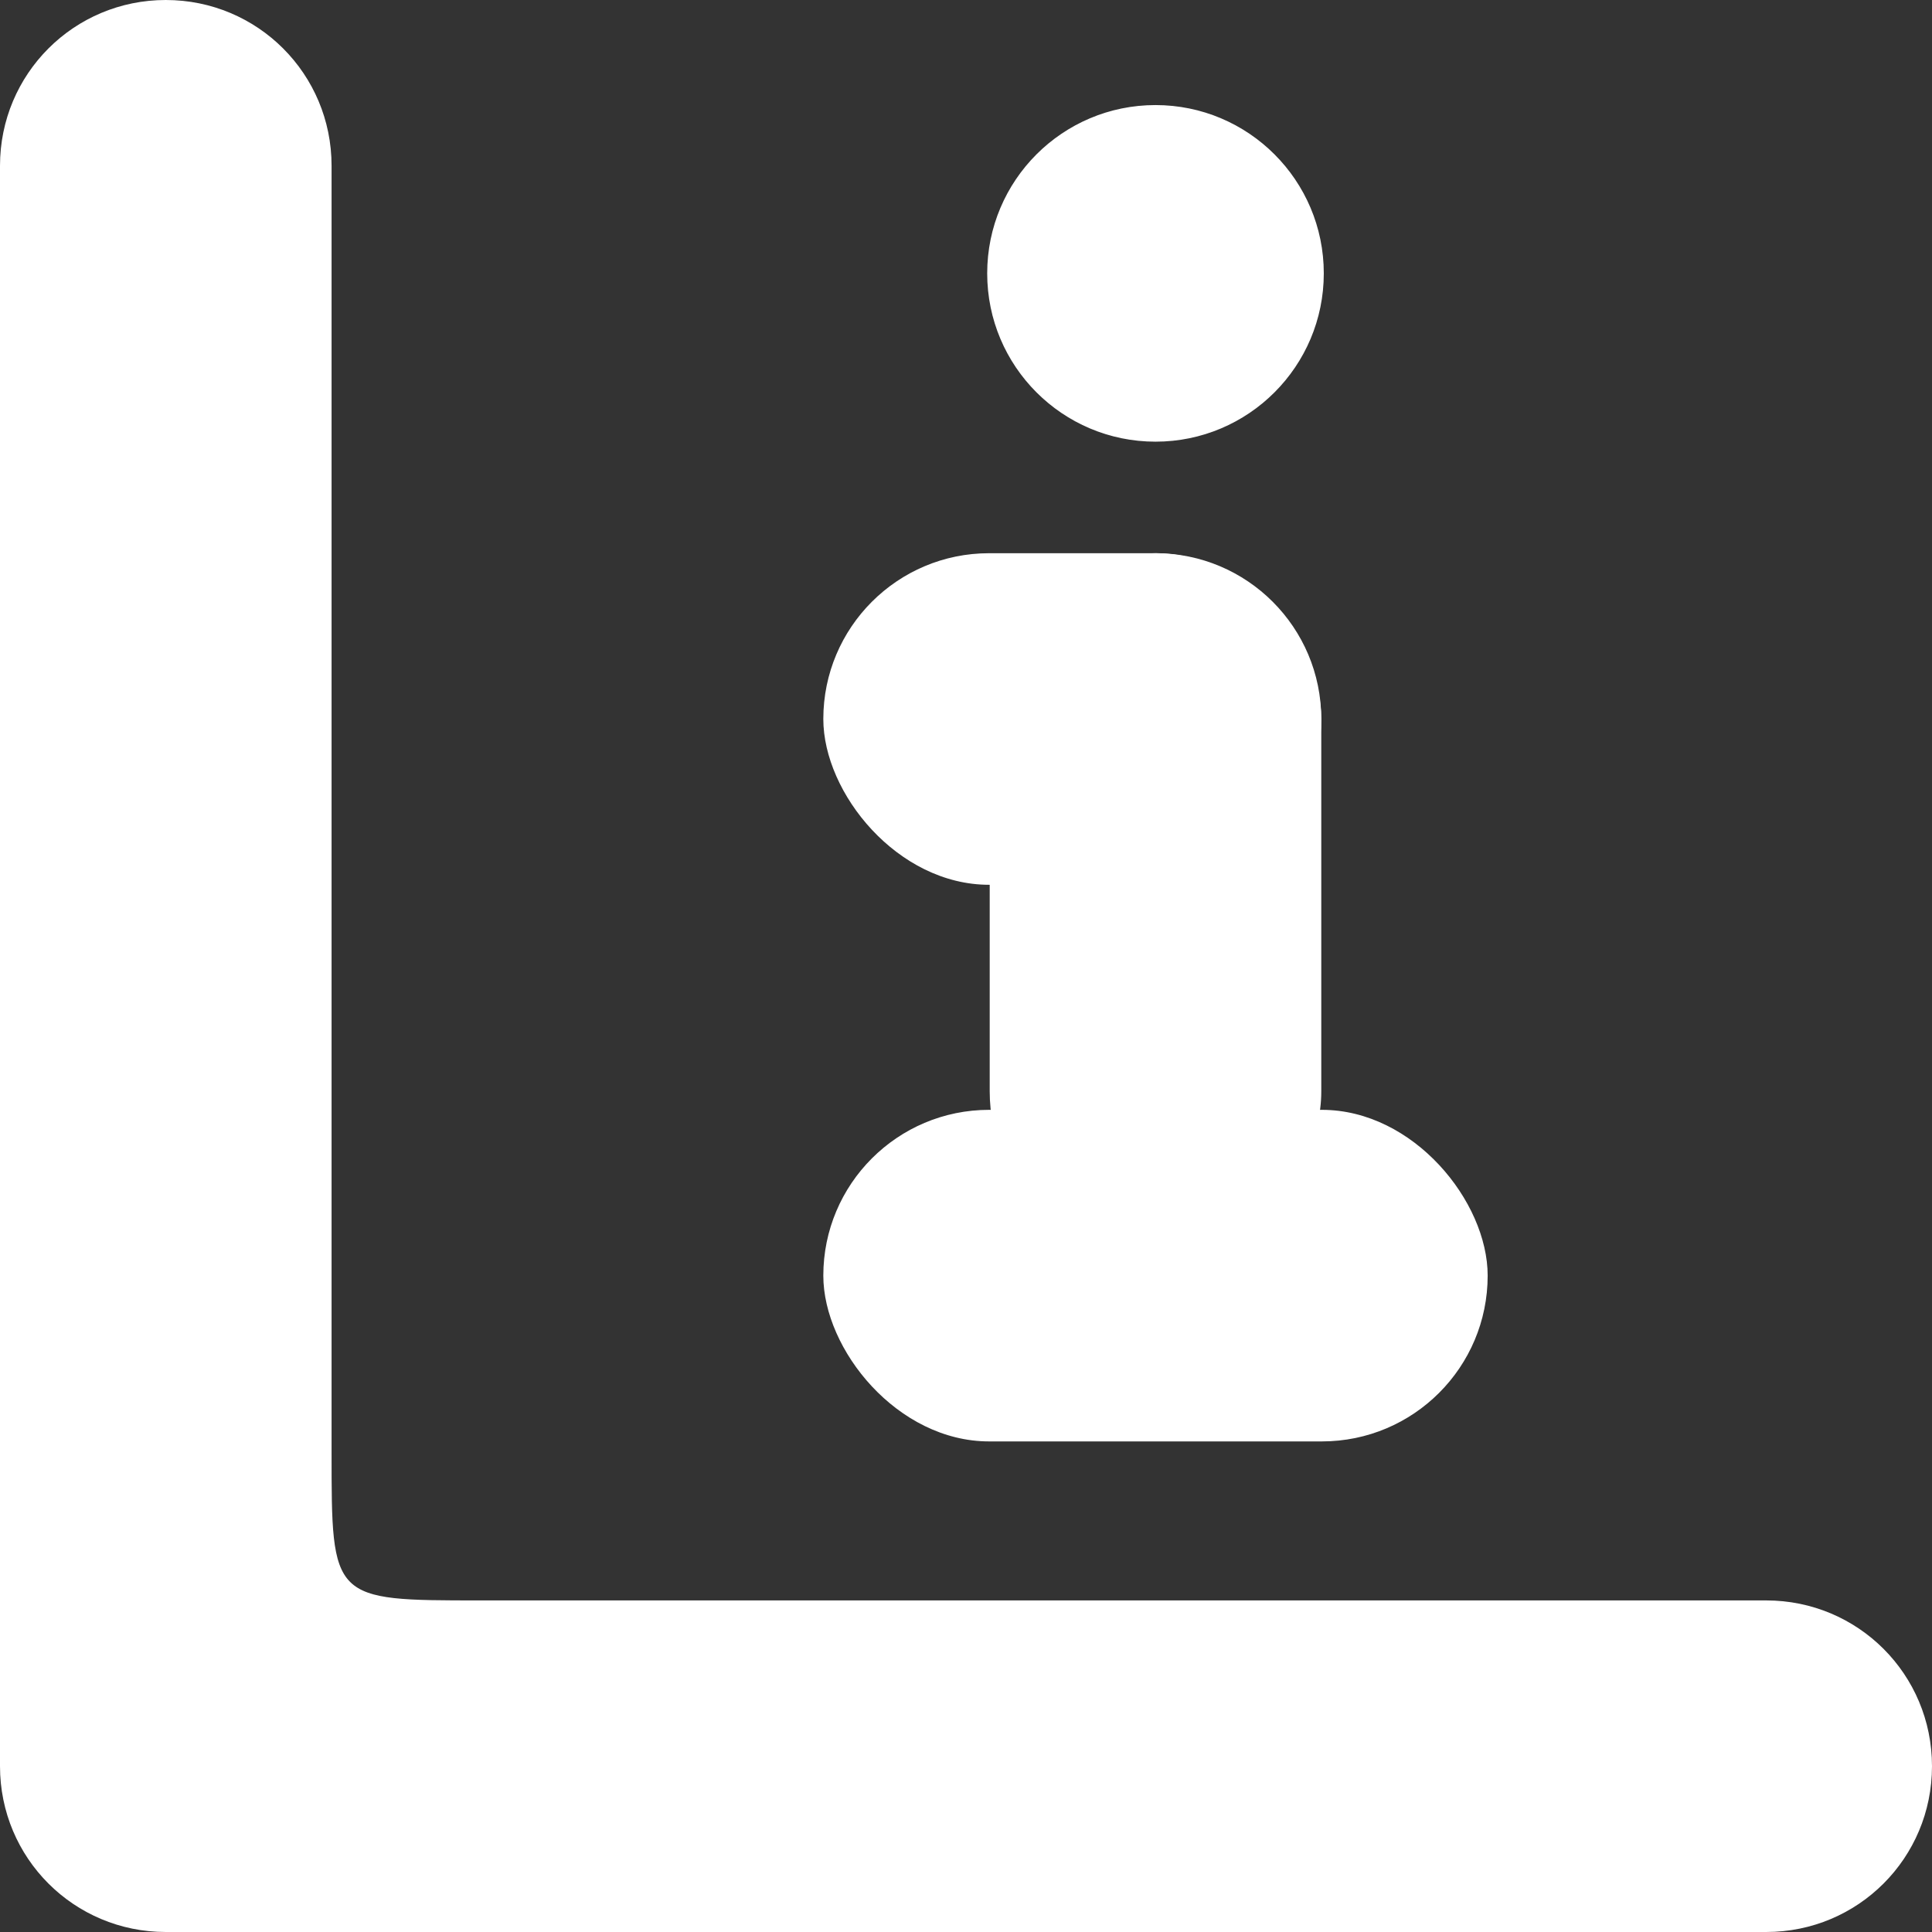 <?xml version="1.0" encoding="UTF-8" standalone="no"?>
<!-- Created with Inkscape (http://www.inkscape.org/) -->

<svg
   width="38.468mm"
   height="38.468mm"
   viewBox="0 0 38.468 38.468"
   version="1.1"
   id="svg1"
   inkscape:version="1.3 (0e150ed6c4, 2023-07-21)"
   sodipodi:docname="Icons.svg"
   xmlns:inkscape="http://www.inkscape.org/namespaces/inkscape"
   xmlns:sodipodi="http://sodipodi.sourceforge.net/DTD/sodipodi-0.dtd"
   xmlns="http://www.w3.org/2000/svg"
   xmlns:svg="http://www.w3.org/2000/svg">
  <rect x="0" y="0" width="38.468" height="38.468" fill="#333333" stroke="none"/>
  <sodipodi:namedview
     id="namedview1"
     pagecolor="#505050"
     bordercolor="#eeeeee"
     borderopacity="1"
     inkscape:showpageshadow="0"
     inkscape:pageopacity="0"
     inkscape:pagecheckerboard="0"
     inkscape:deskcolor="#d1d1d1"
     inkscape:document-units="mm"
     inkscape:zoom="1.0936111"
     inkscape:cx="382.21996"
     inkscape:cy="69.95174"
     inkscape:window-width="1842"
     inkscape:window-height="1051"
     inkscape:window-x="69"
     inkscape:window-y="-9"
     inkscape:window-maximized="1"
     inkscape:current-layer="layer1" />
  <defs
     id="defs1" />
  <g
     inkscape:label="Layer 1"
     inkscape:groupmode="layer"
     id="layer1"
     transform="translate(-61.027,62.661)">
    <rect
       style="fill:#ffffff;fill-opacity:1;stroke:none;stroke-width:0.604;stroke-linecap:round;stroke-linejoin:round;stroke-dasharray:none;stroke-opacity:1;paint-order:markers stroke fill"
       id="rect3"
       width="14.017"
       height="6.602"
       x="37.629"
       y="80.733"
       ry="3.301"
       transform="rotate(-90)" />
    <rect
       style="fill:#ffffff;fill-opacity:1;stroke:none;stroke-width:0.586;stroke-linecap:round;stroke-linejoin:round;stroke-dasharray:none;stroke-opacity:1;paint-order:markers stroke fill"
       id="rect5"
       width="13.228"
       height="6.602"
       x="77.42"
       y="-40.563"
       ry="3.301" />
    <rect
       style="fill:#ffffff;fill-opacity:1;stroke:none;stroke-width:0.508;stroke-linecap:round;stroke-linejoin:round;stroke-dasharray:none;stroke-opacity:1;paint-order:markers stroke fill"
       id="rect6"
       width="9.915"
       height="6.602"
       x="77.42"
       y="-51.646"
       ry="3.301" />
    <circle
       style="opacity:1;fill:#ffffff;fill-opacity:1;stroke:#ffffff;stroke-width:0.1;stroke-linecap:round;stroke-linejoin:round;paint-order:markers stroke fill"
       id="path6"
       cx="84.034"
       cy="-57.218"
       r="3.301" />
    <path
       id="rect7"
       style="fill:#ffffff;fill-opacity:1;stroke:none;stroke-width:1;stroke-linecap:round;stroke-linejoin:round;stroke-dasharray:none;stroke-opacity:1;paint-order:markers stroke fill"
       d="m 64.328,-62.661 c -1.829,0 -3.301,1.472 -3.301,3.301 v 31.866 c 0,1.829 1.472,3.301 3.301,3.301 h 31.866 c 1.829,0 3.301,-1.472 3.301,-3.301 0,-1.829 -1.472,-3.301 -3.301,-3.301 h -25.611 c -2.956,0 -2.954,-3.1e-4 -2.954,-2.954 v -25.611 c 0,-1.829 -1.472,-3.301 -3.301,-3.301 z" />
  </g>
</svg>
